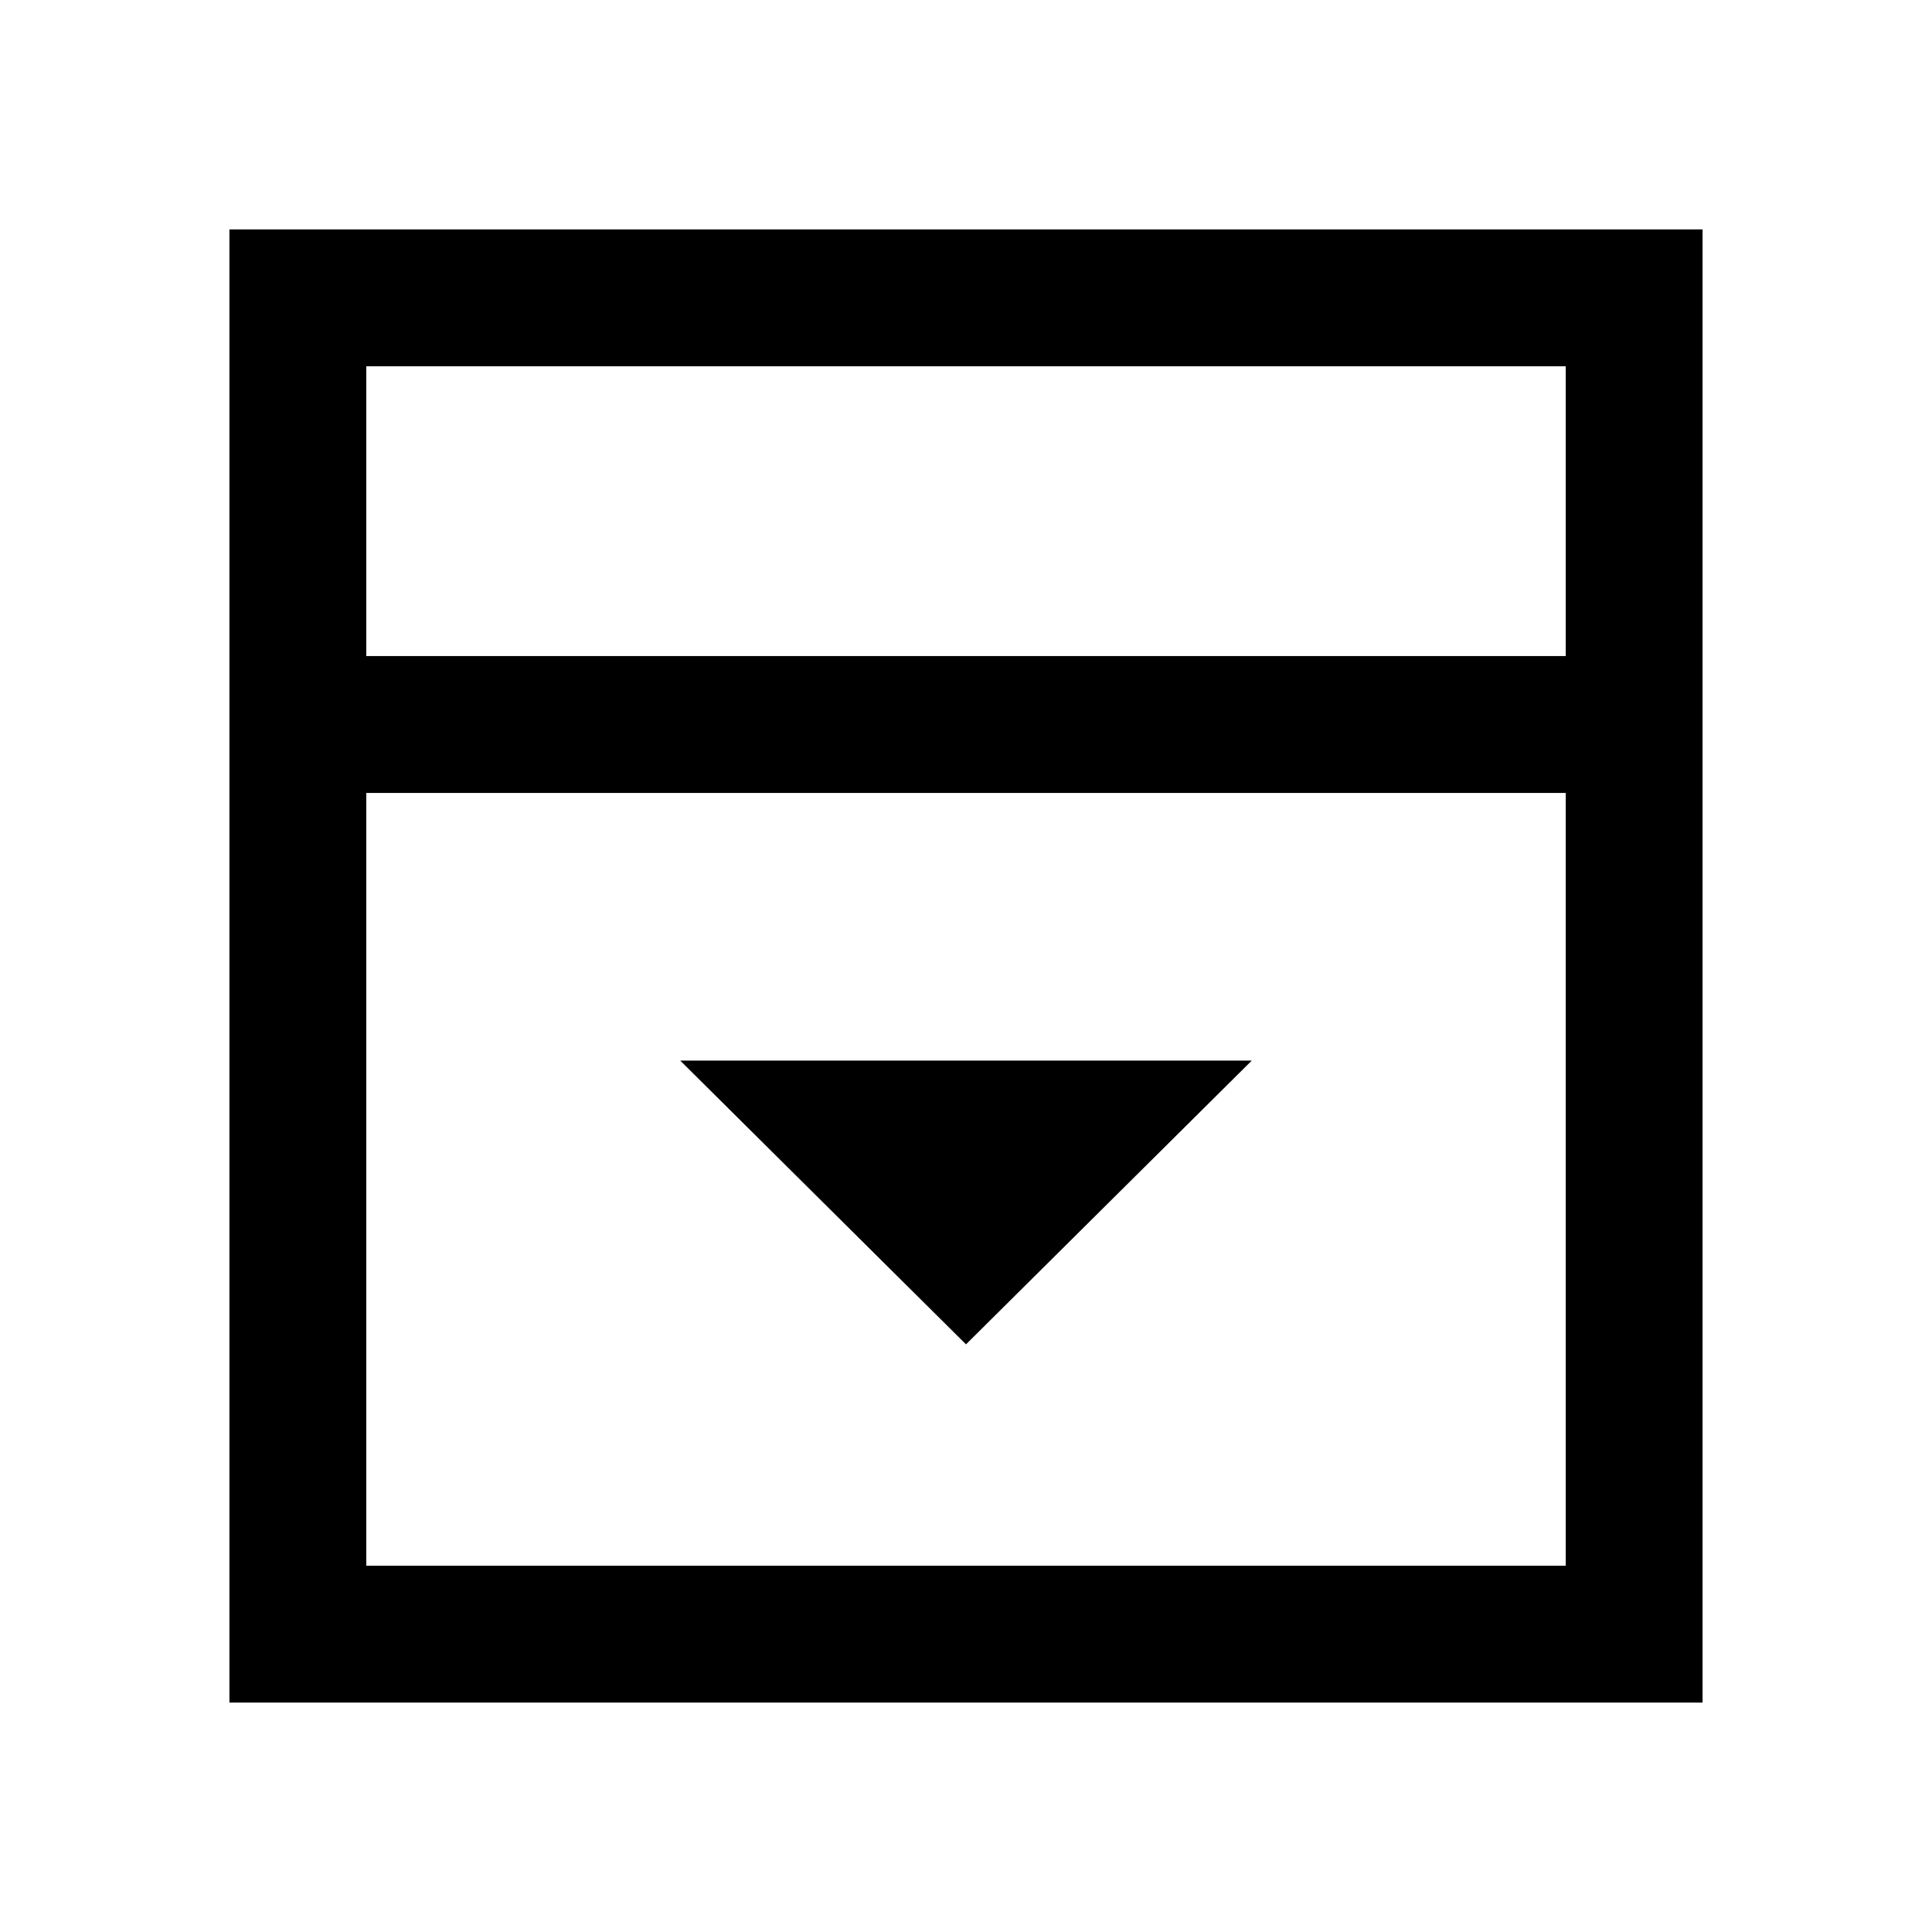 <svg xmlns="http://www.w3.org/2000/svg" width="48" height="48" viewBox="0 0 48 48"><path d="m24 33.4 7.1-7.05H16.9ZM9.1 16.3h29.8V9.1H9.1Zm0 22.6h29.8V19.7H9.1Zm0-22.6V9.1v7.2Zm-3.4 26V5.7h36.6v36.6Z"/></svg>